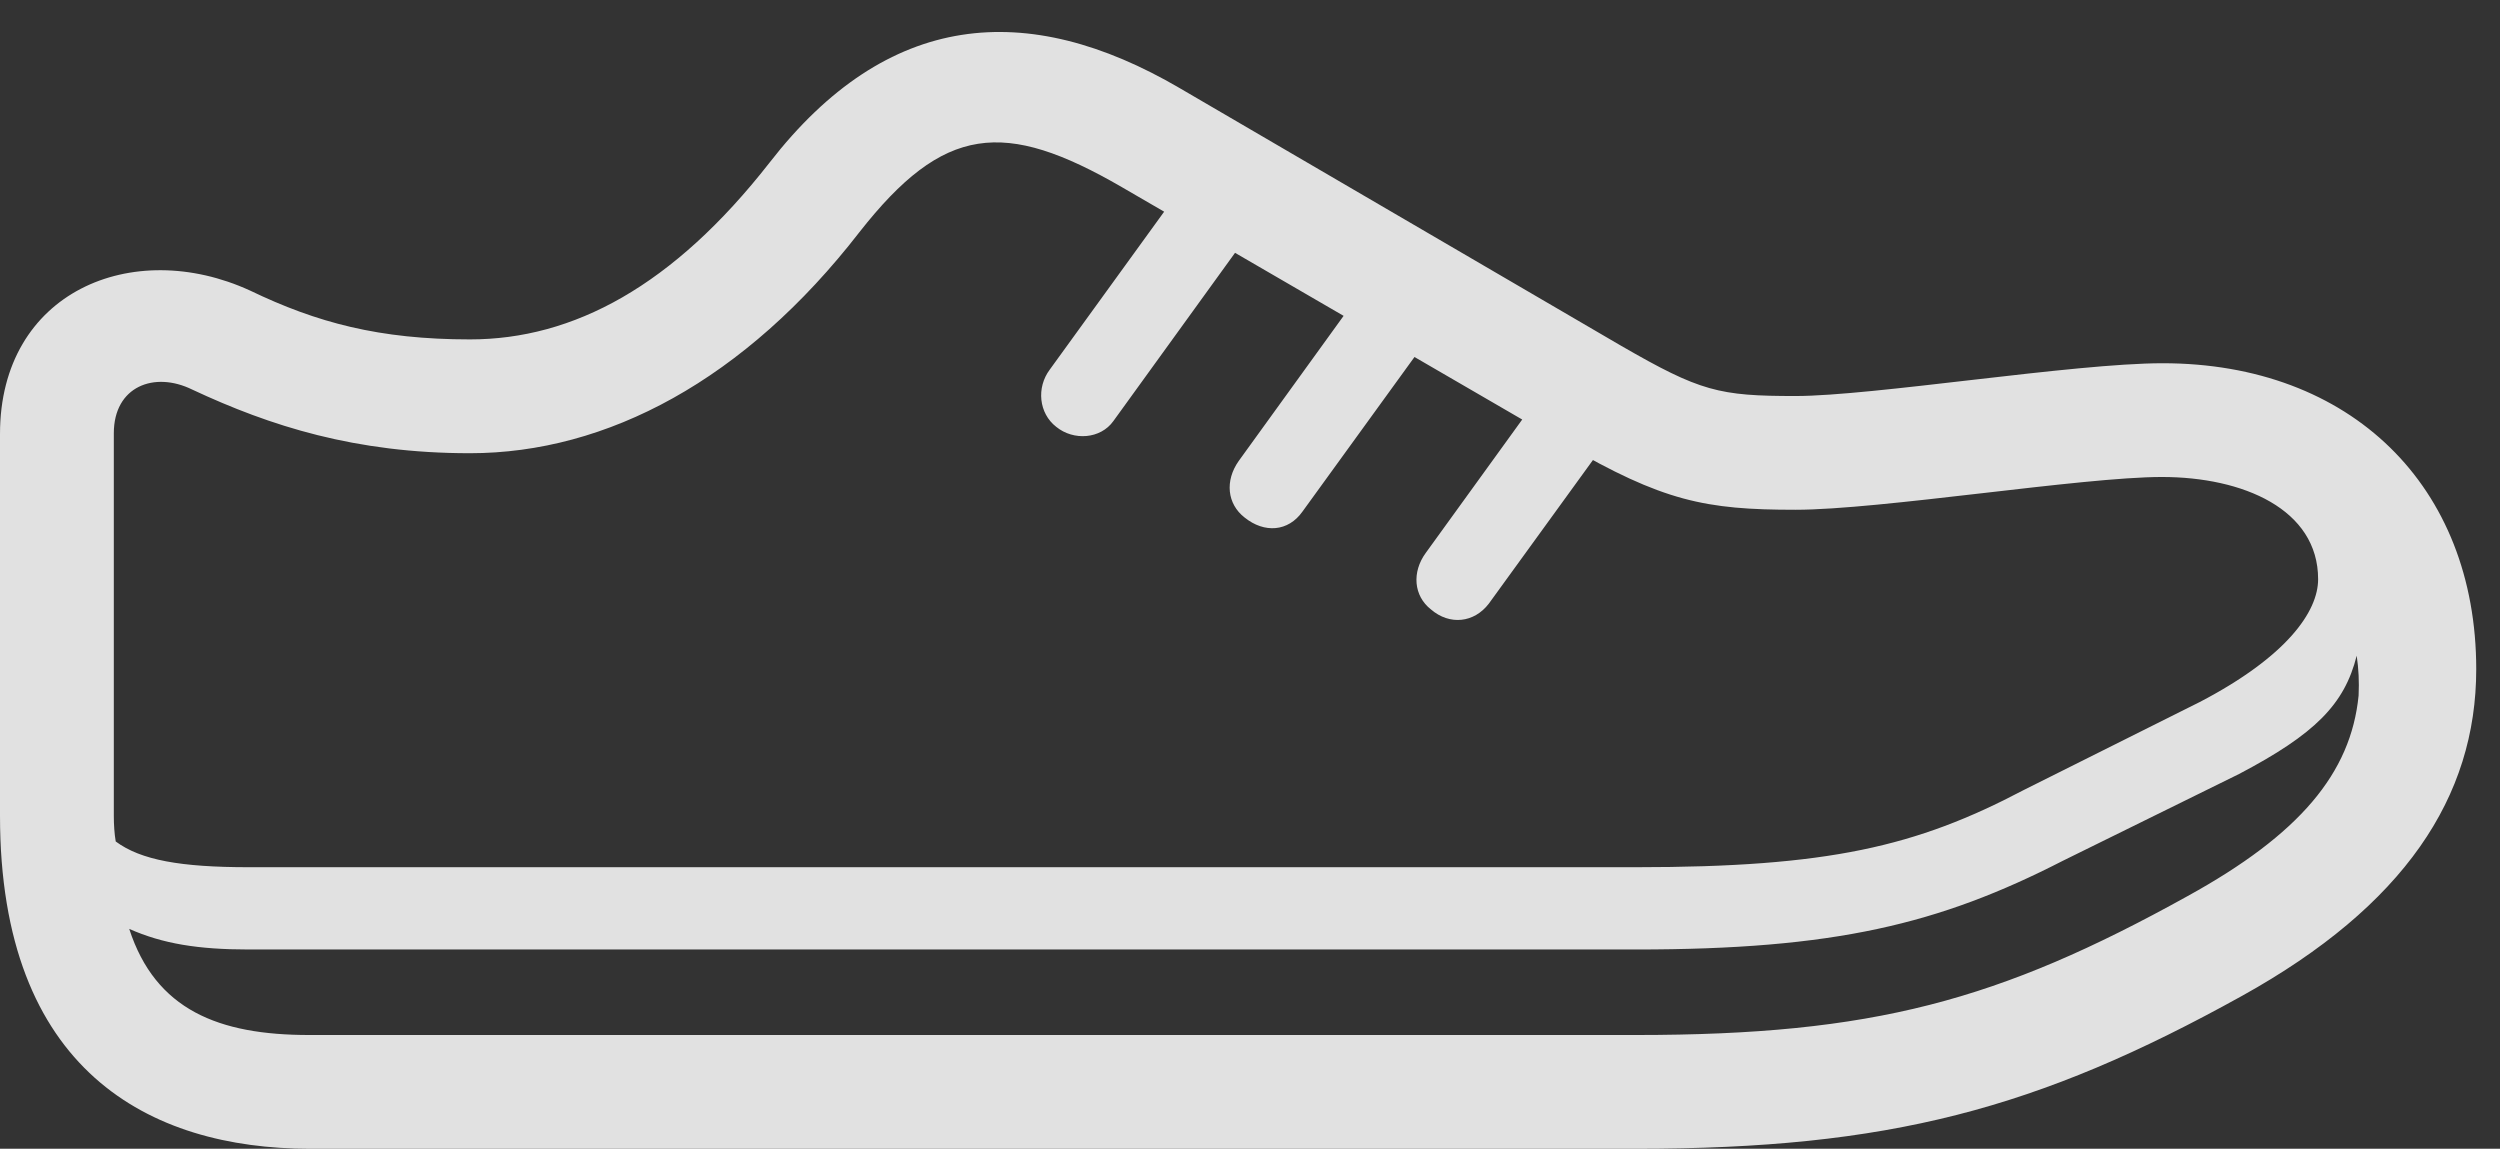 <?xml version="1.0" encoding="UTF-8"?>
<!--Generator: Apple Native CoreSVG 341-->
<!DOCTYPE svg
PUBLIC "-//W3C//DTD SVG 1.1//EN"
       "http://www.w3.org/Graphics/SVG/1.1/DTD/svg11.dtd">
<svg version="1.1" xmlns="http://www.w3.org/2000/svg" xmlns:xlink="http://www.w3.org/1999/xlink" viewBox="0 0 37.978 17.451">
 <rect x="0" y="0" width="37.978" height="17.451" fill="#333333" stroke="none"/>
 <g>
  <rect height="17.451" opacity="0" width="37.978" x="0" y="0"/>
  <path d="M17.92 1.338C15.596-0.02 13.477 0.166 11.69 2.471C10.225 4.346 8.711 5.156 7.139 5.156C5.762 5.156 4.814 4.902 3.799 4.414C2.012 3.594 0 4.434 0 6.592L0 12.393C0 16.26 2.266 17.451 4.707 17.451L24.854 17.451C28.682 17.451 30.947 16.855 34.062 15.127C36.523 13.76 37.617 12.109 37.617 10.166C37.617 7.383 35.713 5.518 32.852 5.518C31.504 5.518 28.447 6.016 27.275 6.016C26.113 6.016 25.83 5.947 24.629 5.254ZM1.758 12.783C1.738 12.666 1.729 12.529 1.729 12.393L1.729 6.582C1.729 5.869 2.344 5.635 2.92 5.918C4.111 6.475 5.4 6.885 7.139 6.885C9.219 6.885 11.318 5.771 13.057 3.525C14.336 1.895 15.254 1.807 17.041 2.842L23.77 6.748C25.264 7.617 25.908 7.744 27.275 7.744C28.564 7.744 31.631 7.246 32.842 7.246C34.072 7.246 35.215 7.734 35.215 8.799C35.215 9.287 34.746 9.971 33.418 10.664L30.742 12.002C29.111 12.861 27.773 13.174 24.854 13.174L3.779 13.174C2.744 13.174 2.139 13.066 1.758 12.783ZM1.963 14.111C2.471 14.336 3.008 14.424 3.779 14.424L24.854 14.424C27.861 14.424 29.453 14.043 31.338 13.076L34.014 11.758C35.166 11.152 35.615 10.703 35.801 9.961C35.83 10.156 35.84 10.352 35.83 10.566C35.713 11.748 34.932 12.676 33.232 13.613C30.361 15.205 28.447 15.723 24.854 15.723L4.697 15.723C3.32 15.723 2.363 15.342 1.963 14.111ZM18.154 2.568L15.947 5.615C15.742 5.889 15.781 6.279 16.045 6.484C16.309 6.699 16.719 6.67 16.914 6.396L19.131 3.33ZM20.957 4.043L18.818 7.002C18.604 7.305 18.643 7.656 18.906 7.861C19.209 8.105 19.57 8.076 19.785 7.773L21.943 4.795ZM23.75 5.508L21.66 8.398C21.445 8.691 21.475 9.053 21.738 9.258C22.021 9.502 22.393 9.463 22.617 9.17L24.727 6.26Z" fill="white" fill-opacity="0.85"/>
 </g>
</svg>
